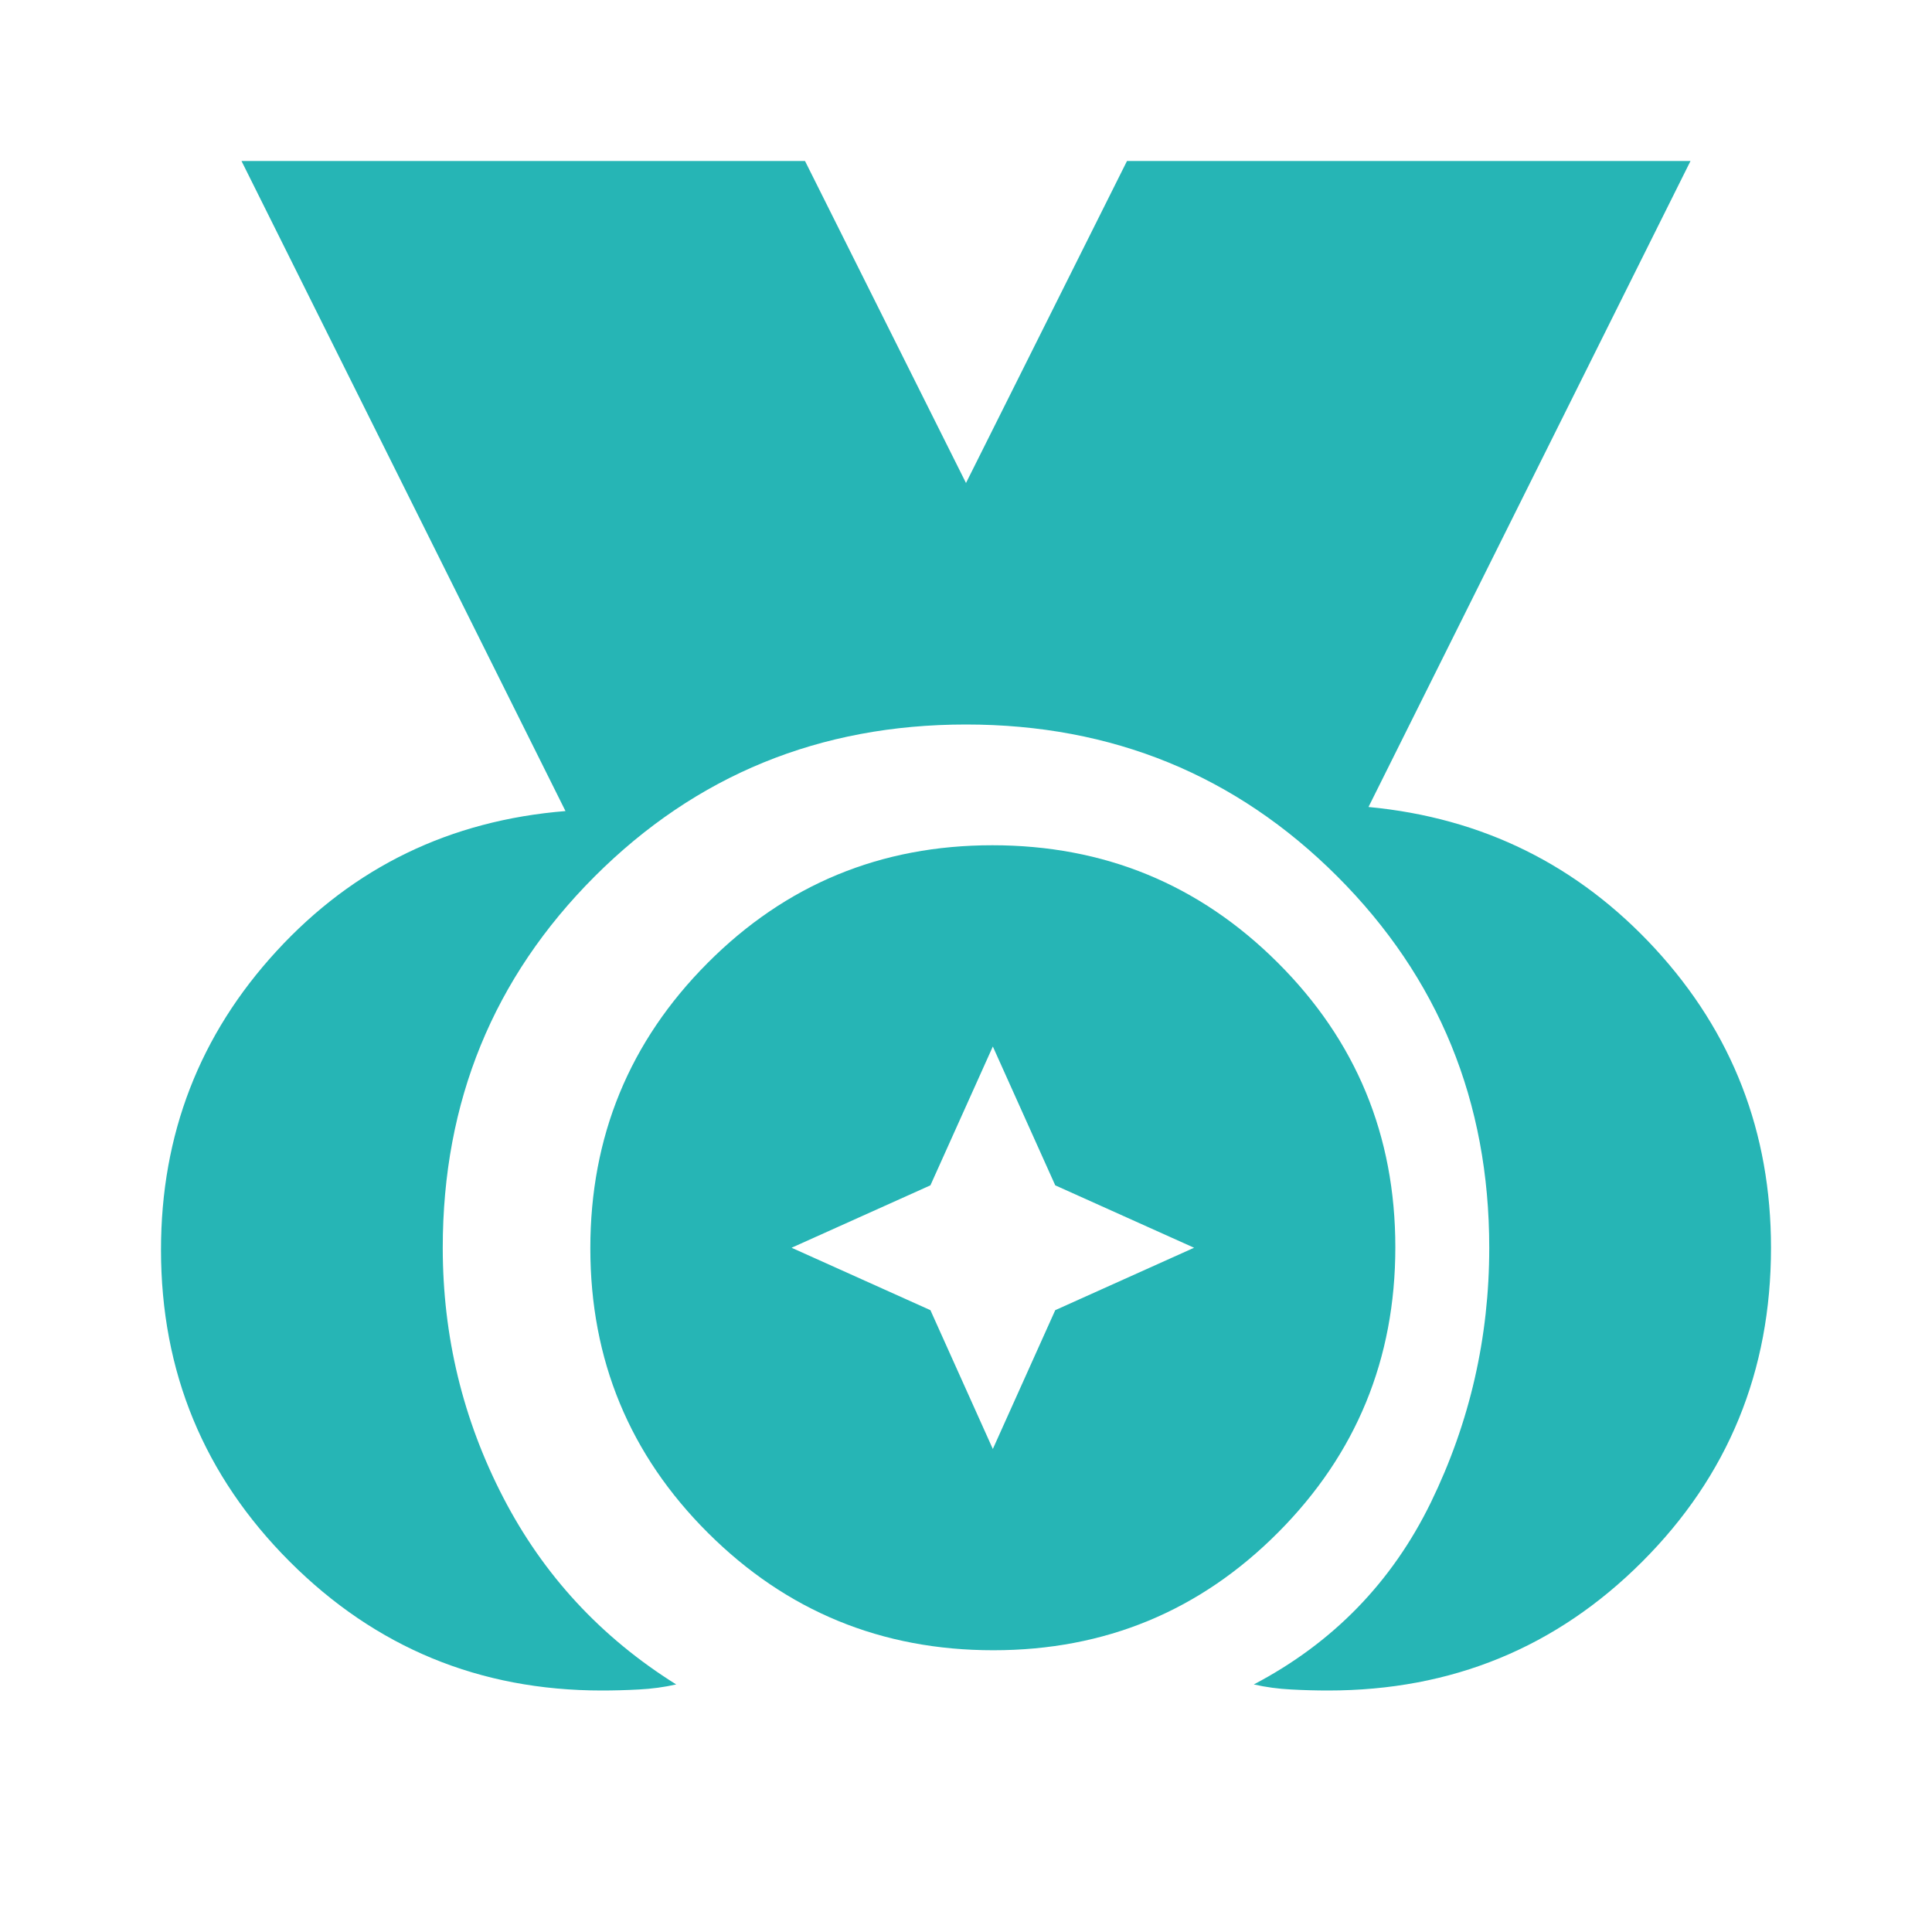 <svg width="36" height="36" viewBox="0 0 36 36" fill="none" xmlns="http://www.w3.org/2000/svg">
<path d="M11.213 31.5C8.938 31.5 7 30.7 5.4 29.1C3.8 27.5 3 25.562 3 23.288C3 21.137 3.719 19.281 5.156 17.719C6.594 16.156 8.387 15.287 10.537 15.113L4.5 3H15L18 9L21 3H31.5L25.5 15.037C27.625 15.238 29.406 16.119 30.844 17.681C32.281 19.244 33 21.1 33 23.25C33 25.55 32.2 27.5 30.6 29.1C29 30.7 27.05 31.5 24.75 31.5C24.525 31.5 24.294 31.494 24.056 31.481C23.819 31.469 23.587 31.438 23.363 31.387C24.837 30.613 25.938 29.481 26.663 27.994C27.387 26.506 27.75 24.925 27.75 23.25C27.75 20.525 26.806 18.219 24.919 16.331C23.031 14.444 20.725 13.5 18 13.5C15.275 13.5 12.969 14.444 11.081 16.331C9.194 18.219 8.25 20.525 8.25 23.25C8.25 24.9 8.625 26.45 9.375 27.9C10.125 29.35 11.2 30.512 12.6 31.387C12.375 31.438 12.144 31.469 11.906 31.481C11.669 31.494 11.438 31.5 11.213 31.5Z" fill="#26B5B5"/>
<path d="M18.509 30.75C16.428 30.75 14.656 30.022 13.194 28.565C11.731 27.108 11 25.34 11 23.259C11 21.178 11.728 19.406 13.185 17.944C14.642 16.481 16.41 15.75 18.491 15.75C20.572 15.75 22.344 16.478 23.806 17.935C25.269 19.392 26 21.16 26 23.241C26 25.322 25.272 27.094 23.815 28.556C22.358 30.019 20.59 30.75 18.509 30.75ZM18.5 27L19.663 24.413L22.25 23.25L19.663 22.087L18.5 19.5L17.337 22.087L14.75 23.25L17.337 24.413L18.5 27Z" fill="#26B5B5"/>
</svg>
